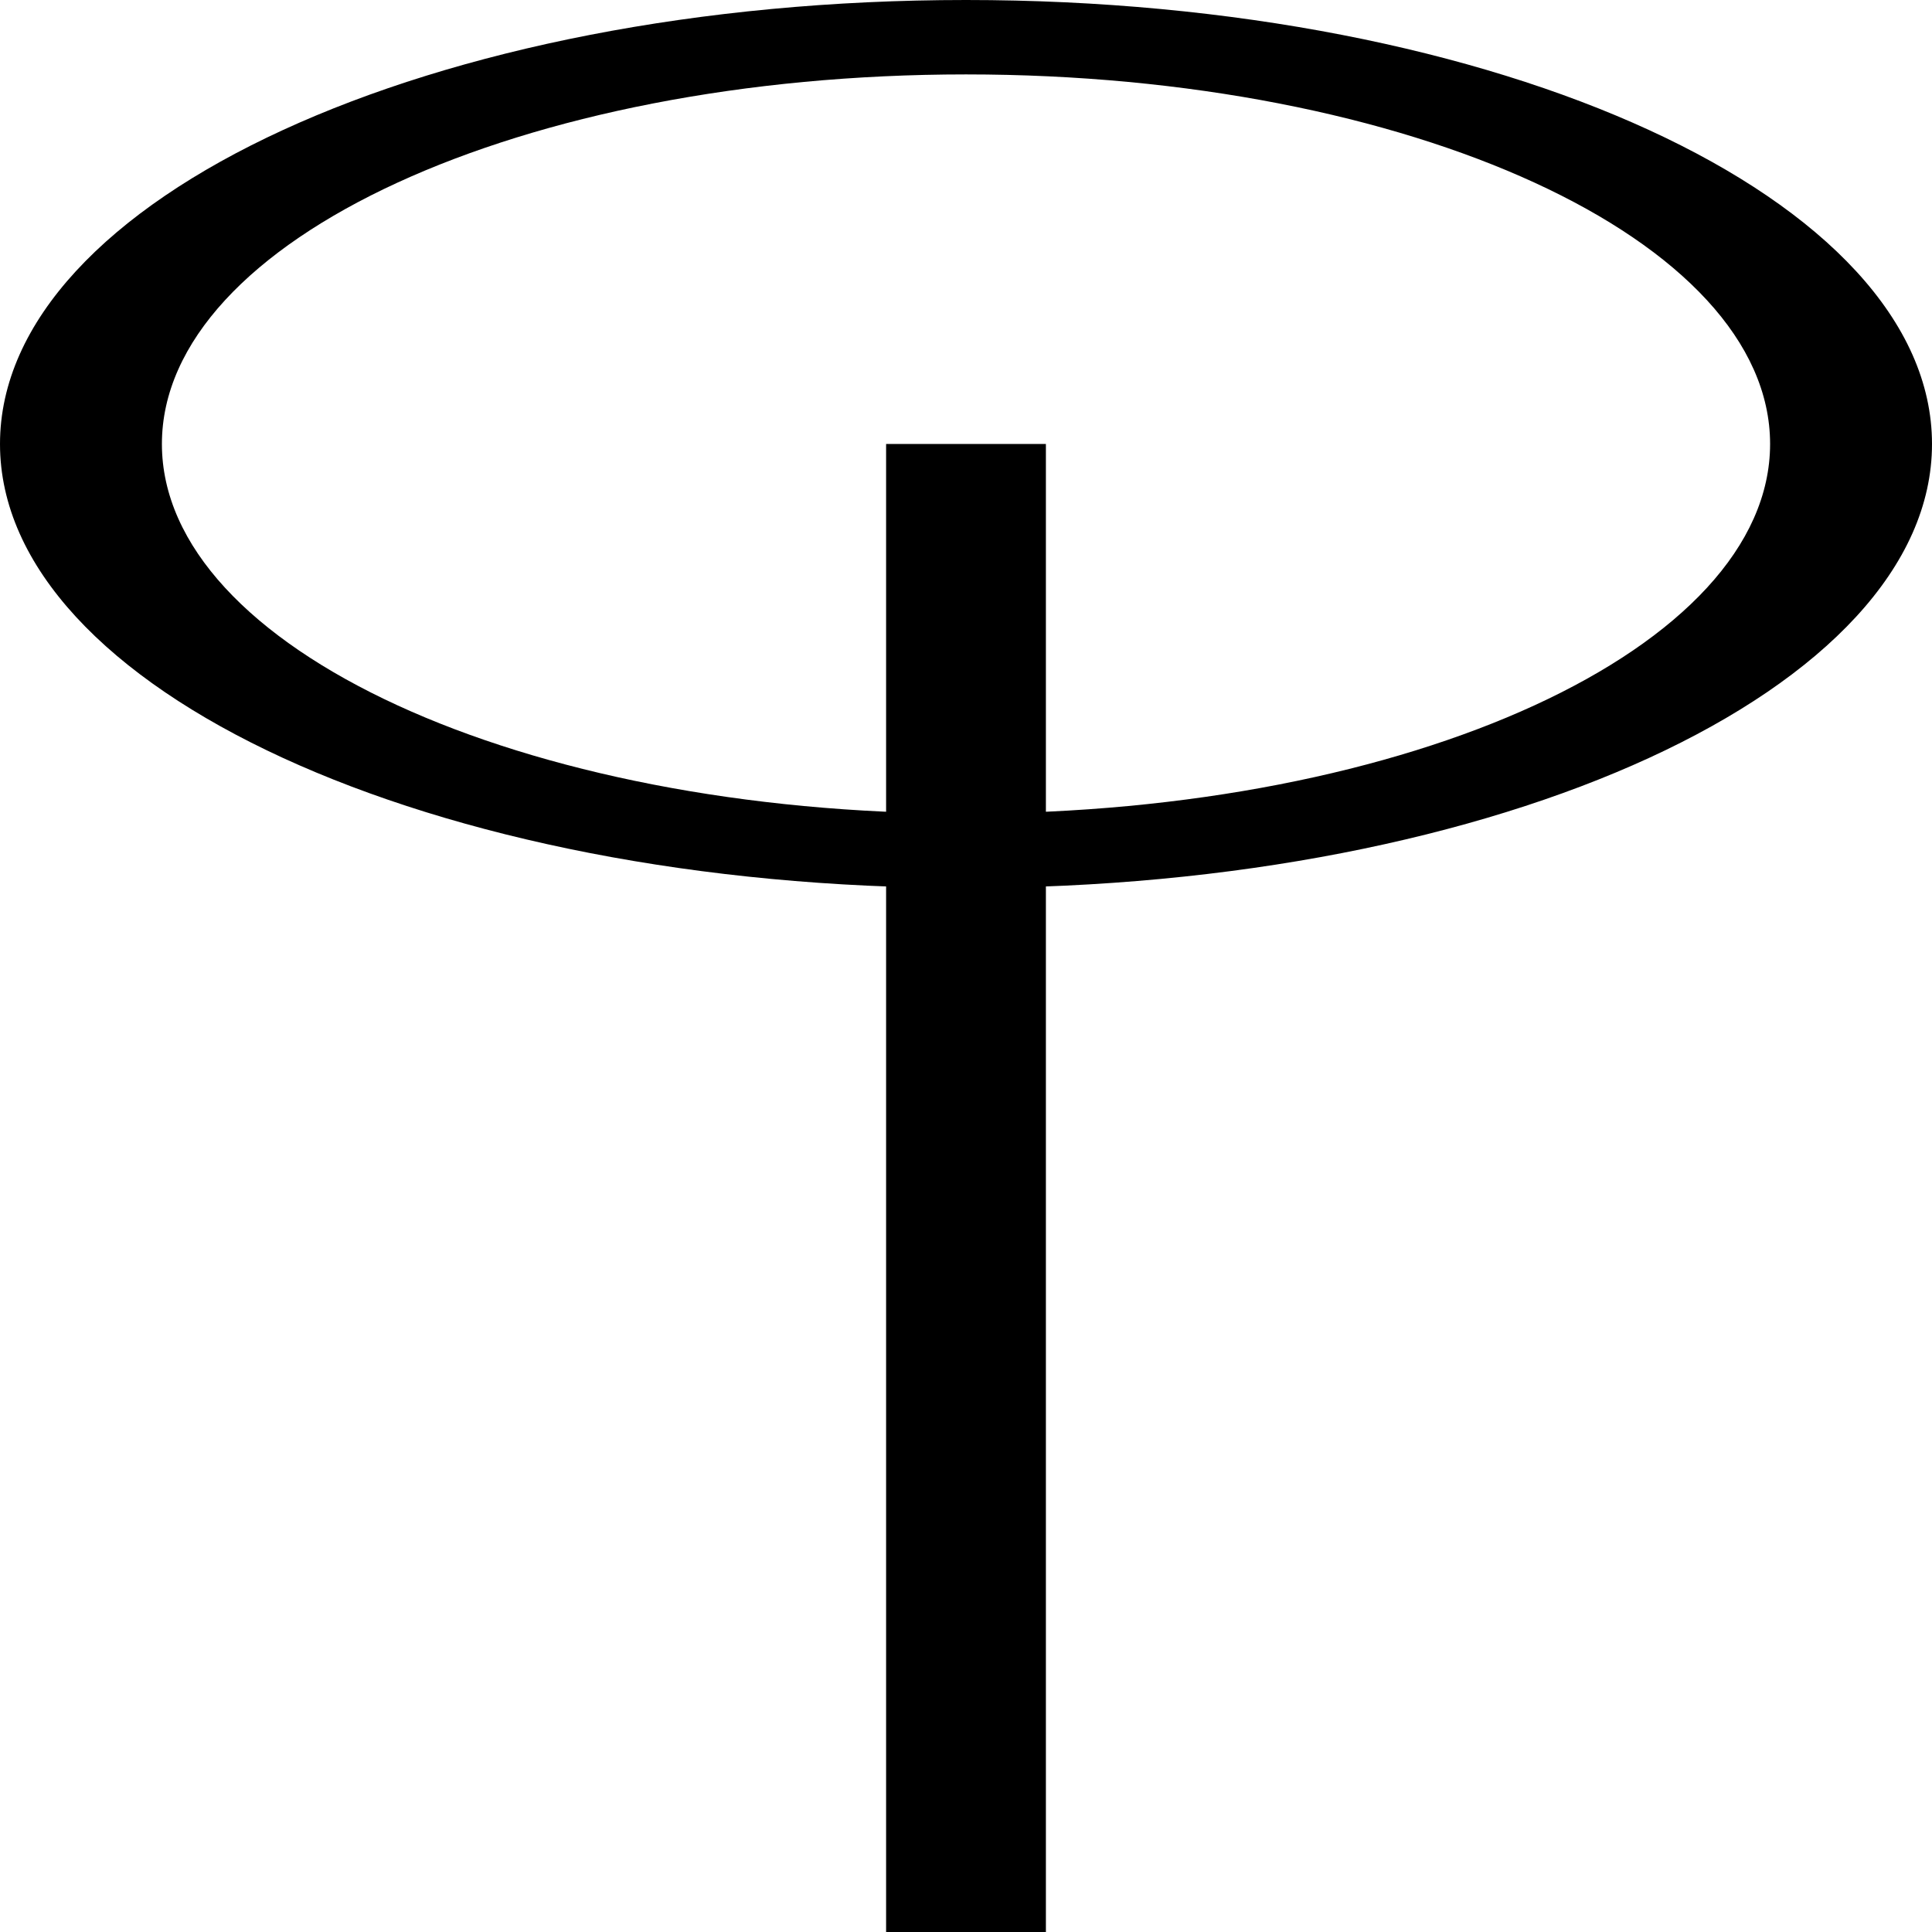 <svg xmlns="http://www.w3.org/2000/svg" width="1000" height="1000" viewBox="0 0 1000 1000">
  <!-- Outer ellipse with hollow center (ring) -->
  <path d="M1000 229.803C1000 356.719 776.142 459.605 500 459.605C223.858 459.605 0 356.719 0 229.803C0 102.886 223.858 0 500 0C776.142 0 1000 102.886 1000 229.803ZM83.801 229.803C83.801 335.447 270.14 421.09 500 421.09C729.86 421.09 916.199 335.447 916.199 229.803C916.199 124.158 729.86 38.515 500 38.515C270.14 38.515 83.801 124.158 83.801 229.803Z" fill="#000000"/>
  
  <!-- Vertical bar starting from ellipse center to bottom -->
  <rect x="458.647" y="229.802" width="82.707" height="770.198" fill="#000000"/>
</svg>
